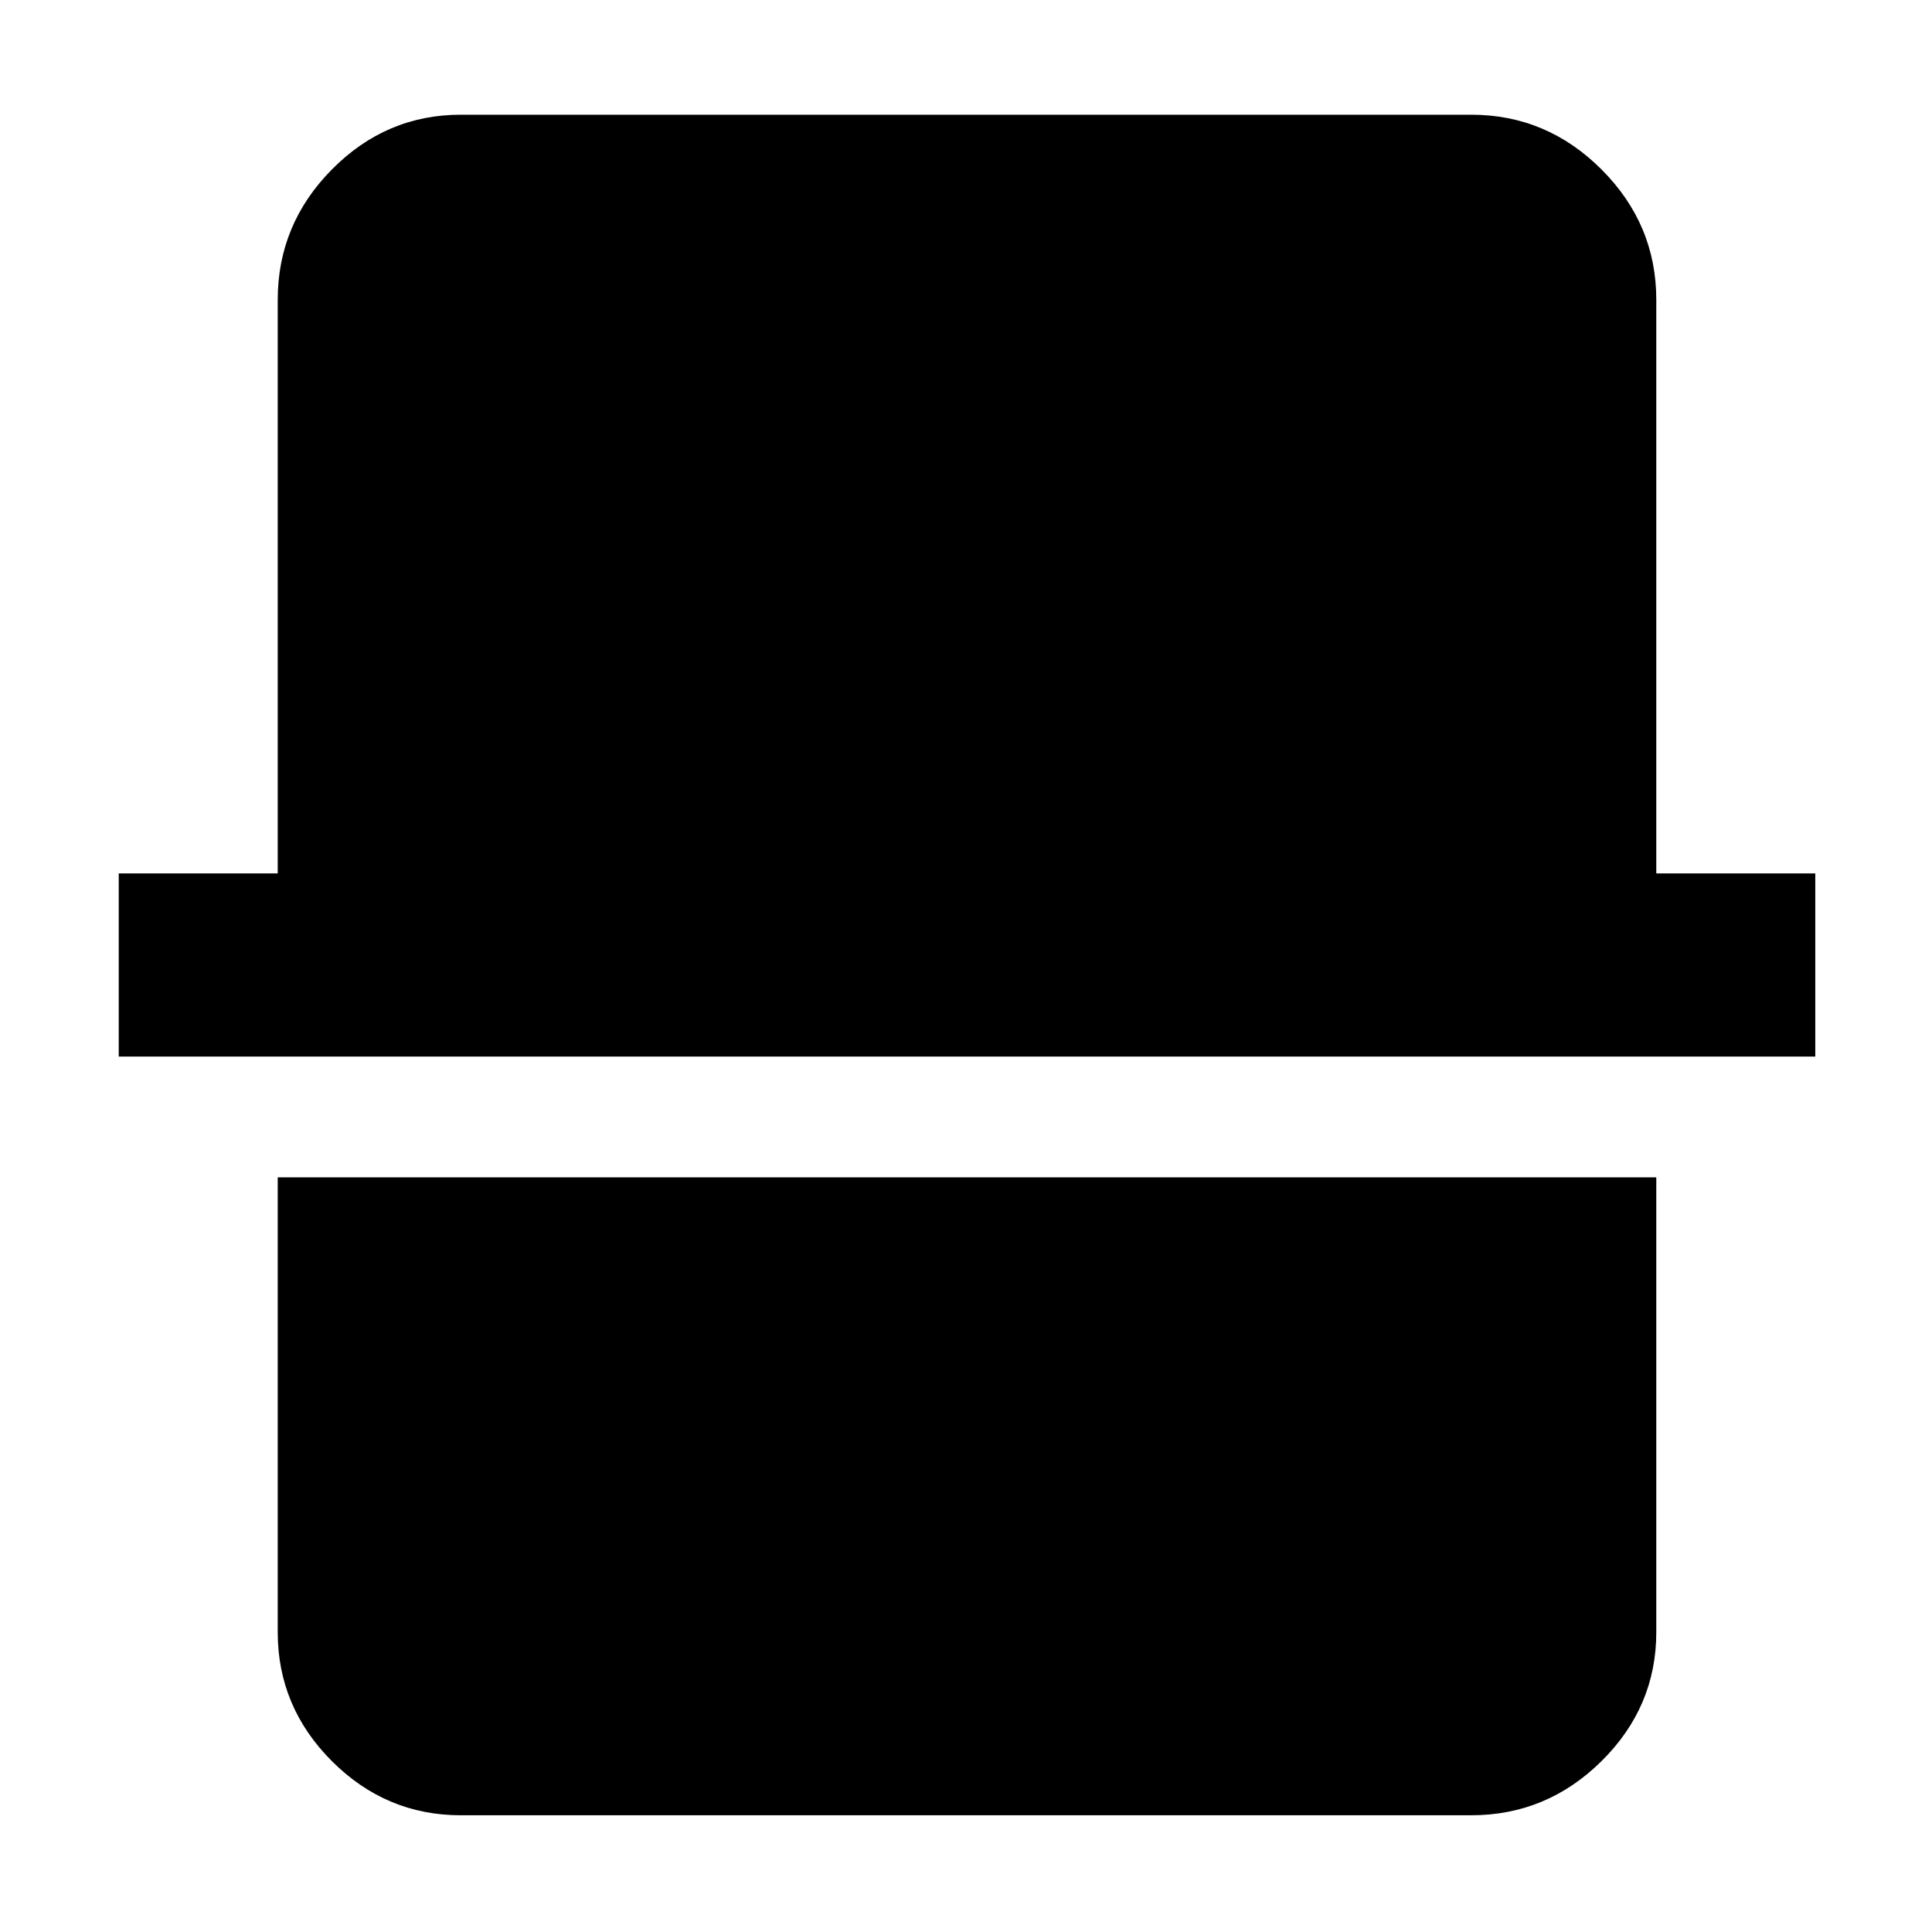 <svg xmlns="http://www.w3.org/2000/svg" height="48" viewBox="0 -960 960 960" width="48"><path d="M229-58q-37.18 0-64.09-26.91Q138-111.83 138-149v-226h685v226q0 37.17-27.21 64.09Q768.59-58 731-58H229ZM59-435v-91h79v-285q0-37.59 26.91-64.79Q191.82-903 229-903h502q37.59 0 64.79 27.21Q823-848.59 823-811v285h79v91H59Z"/></svg>